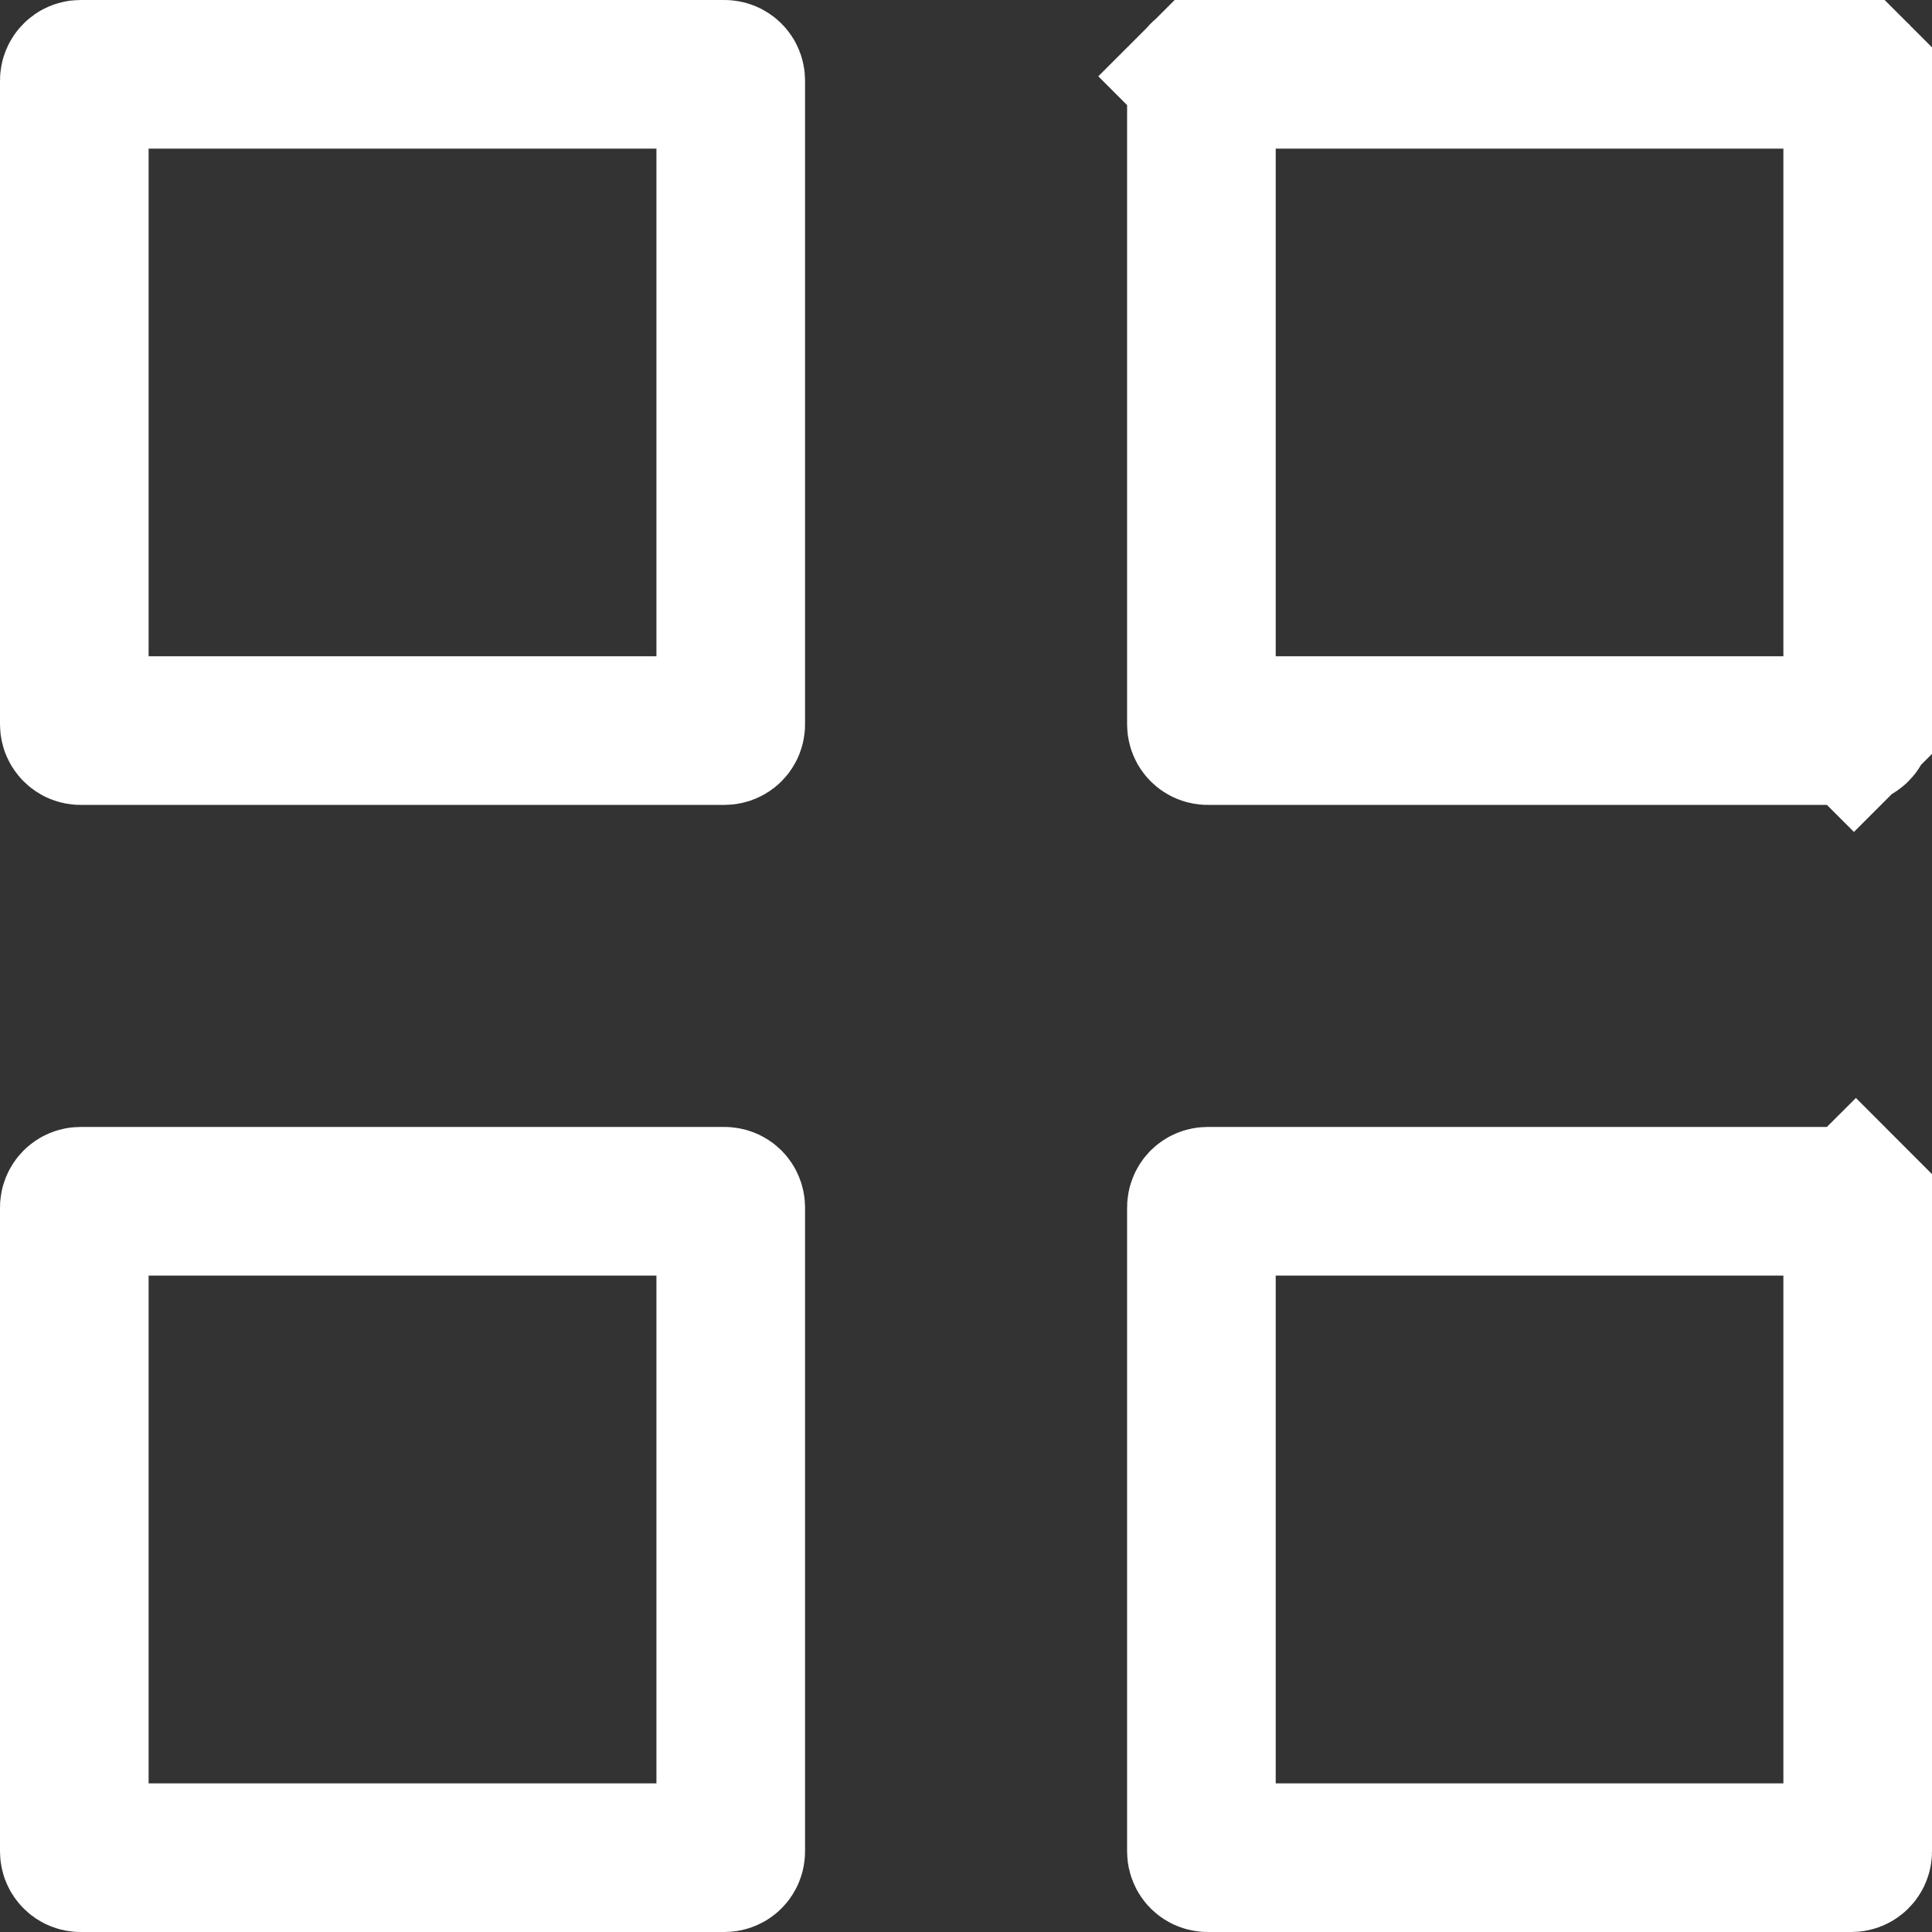 <svg width="39" height="39" viewBox="0 0 39 39" fill="none" xmlns="http://www.w3.org/2000/svg">
<rect x="0" y="0" width="39" height="39" fill="#333333" stroke="none"/>
<path d="M1.625 14.748C1.592 14.748 1.56 14.735 1.537 14.711C1.513 14.688 1.5 14.656 1.5 14.623V1.625C1.5 1.592 1.513 1.56 1.537 1.537C1.56 1.513 1.592 1.5 1.625 1.5H14.626C14.659 1.5 14.691 1.513 14.715 1.537C14.738 1.56 14.751 1.592 14.751 1.625V14.623C14.751 14.656 14.738 14.688 14.715 14.711C14.691 14.735 14.659 14.748 14.626 14.748H1.625ZM24.377 14.748C24.344 14.748 24.312 14.735 24.288 14.711C24.265 14.688 24.252 14.656 24.252 14.623V1.625C24.252 1.592 24.265 1.56 24.288 1.537L23.232 0.48L24.288 1.537C24.312 1.513 24.344 1.5 24.377 1.5H37.375C37.408 1.5 37.44 1.513 37.463 1.537L38.522 0.478L37.463 1.537C37.487 1.56 37.5 1.592 37.5 1.625V14.623C37.5 14.656 37.487 14.688 37.463 14.711L38.485 15.733L37.463 14.711C37.44 14.735 37.408 14.748 37.375 14.748H24.377ZM1.625 37.5C1.592 37.5 1.56 37.487 1.537 37.463C1.513 37.44 1.5 37.408 1.5 37.375V24.374C1.5 24.341 1.513 24.309 1.537 24.285C1.56 24.262 1.592 24.249 1.625 24.249H14.626C14.659 24.249 14.691 24.262 14.715 24.285C14.738 24.309 14.751 24.341 14.751 24.374V37.375C14.751 37.408 14.738 37.44 14.715 37.463C14.691 37.487 14.659 37.5 14.626 37.5H1.625ZM24.377 37.5C24.344 37.5 24.312 37.487 24.288 37.463C24.265 37.44 24.252 37.408 24.252 37.375V24.374C24.252 24.341 24.265 24.309 24.288 24.285C24.312 24.262 24.344 24.249 24.377 24.249H37.375C37.408 24.249 37.44 24.262 37.463 24.285L38.524 23.225L37.463 24.285C37.487 24.309 37.5 24.341 37.5 24.374V37.375C37.5 37.408 37.487 37.44 37.463 37.463C37.44 37.487 37.408 37.5 37.375 37.5H24.377Z" stroke="white" stroke-width="3"/>
</svg>
